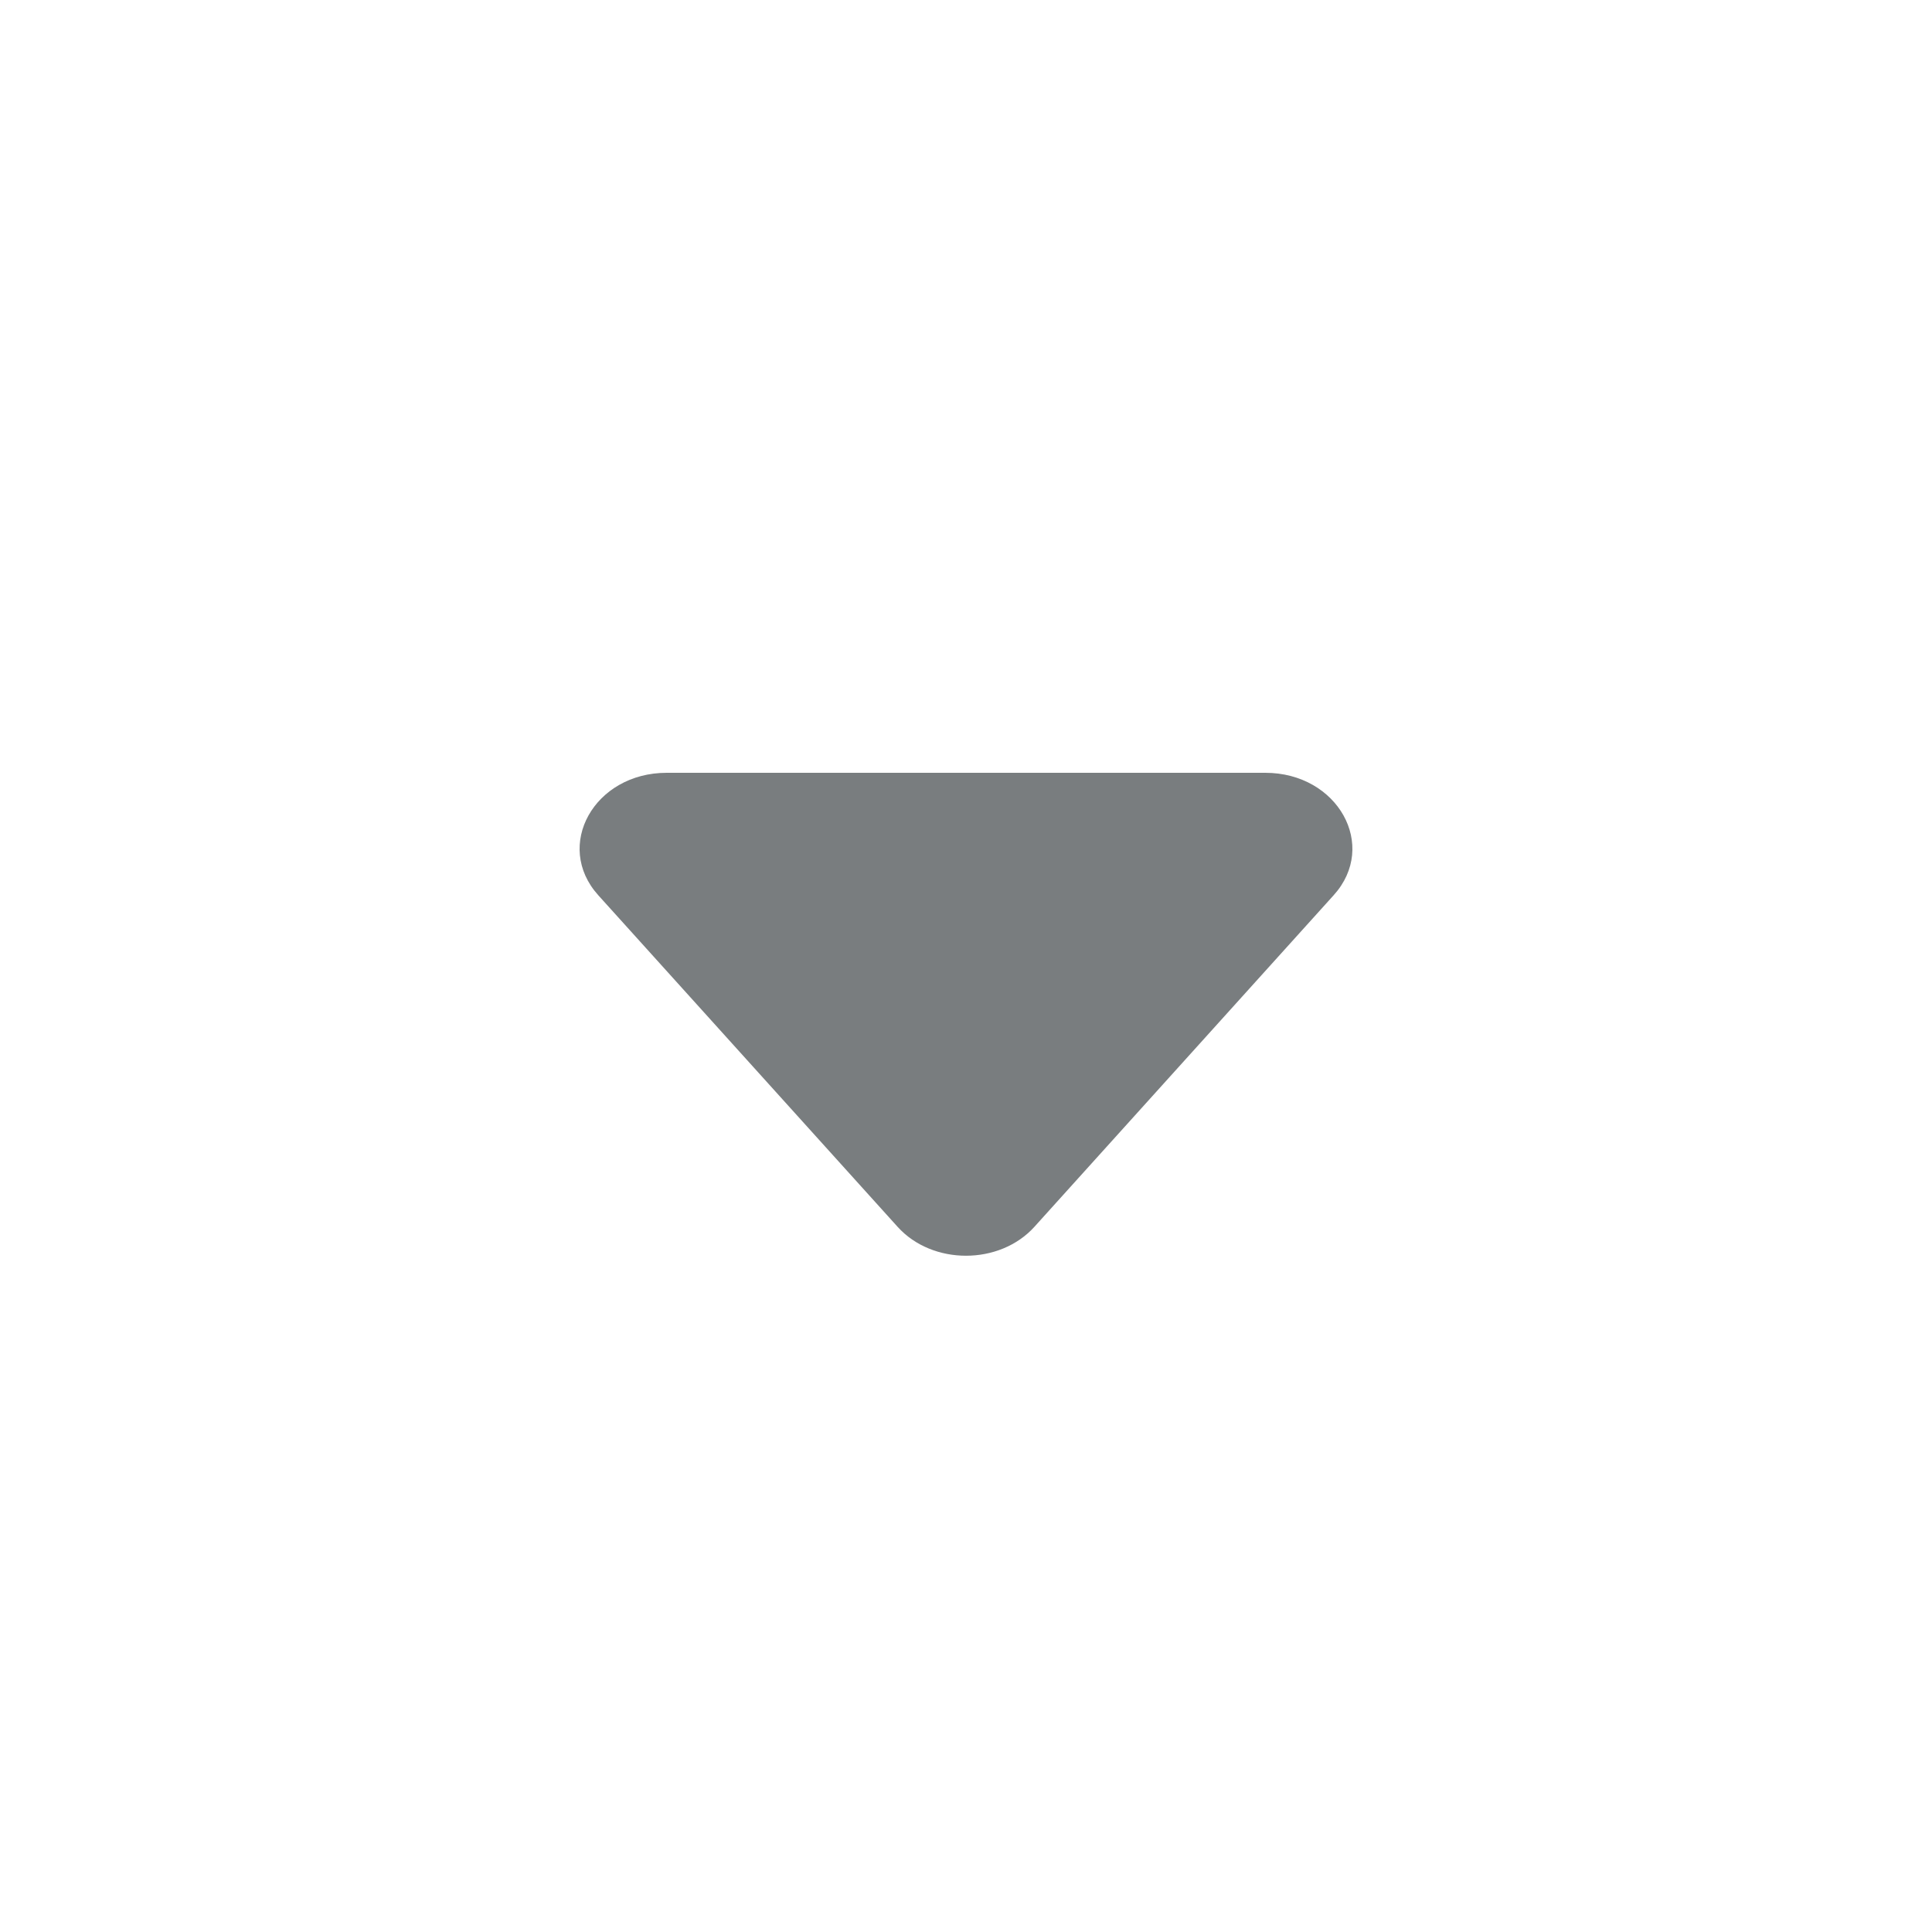 <svg width="42" height="42" viewBox="0 0 42 42" fill="none" xmlns="http://www.w3.org/2000/svg">
<path d="M27.506 16.8H14.494C12.917 16.8 12.033 18.383 13.007 19.463L19.513 26.67C20.269 27.508 21.729 27.508 22.487 26.67L28.993 19.461C29.967 18.383 29.083 16.8 27.506 16.8Z" fill="#797D7F"/>
</svg>
